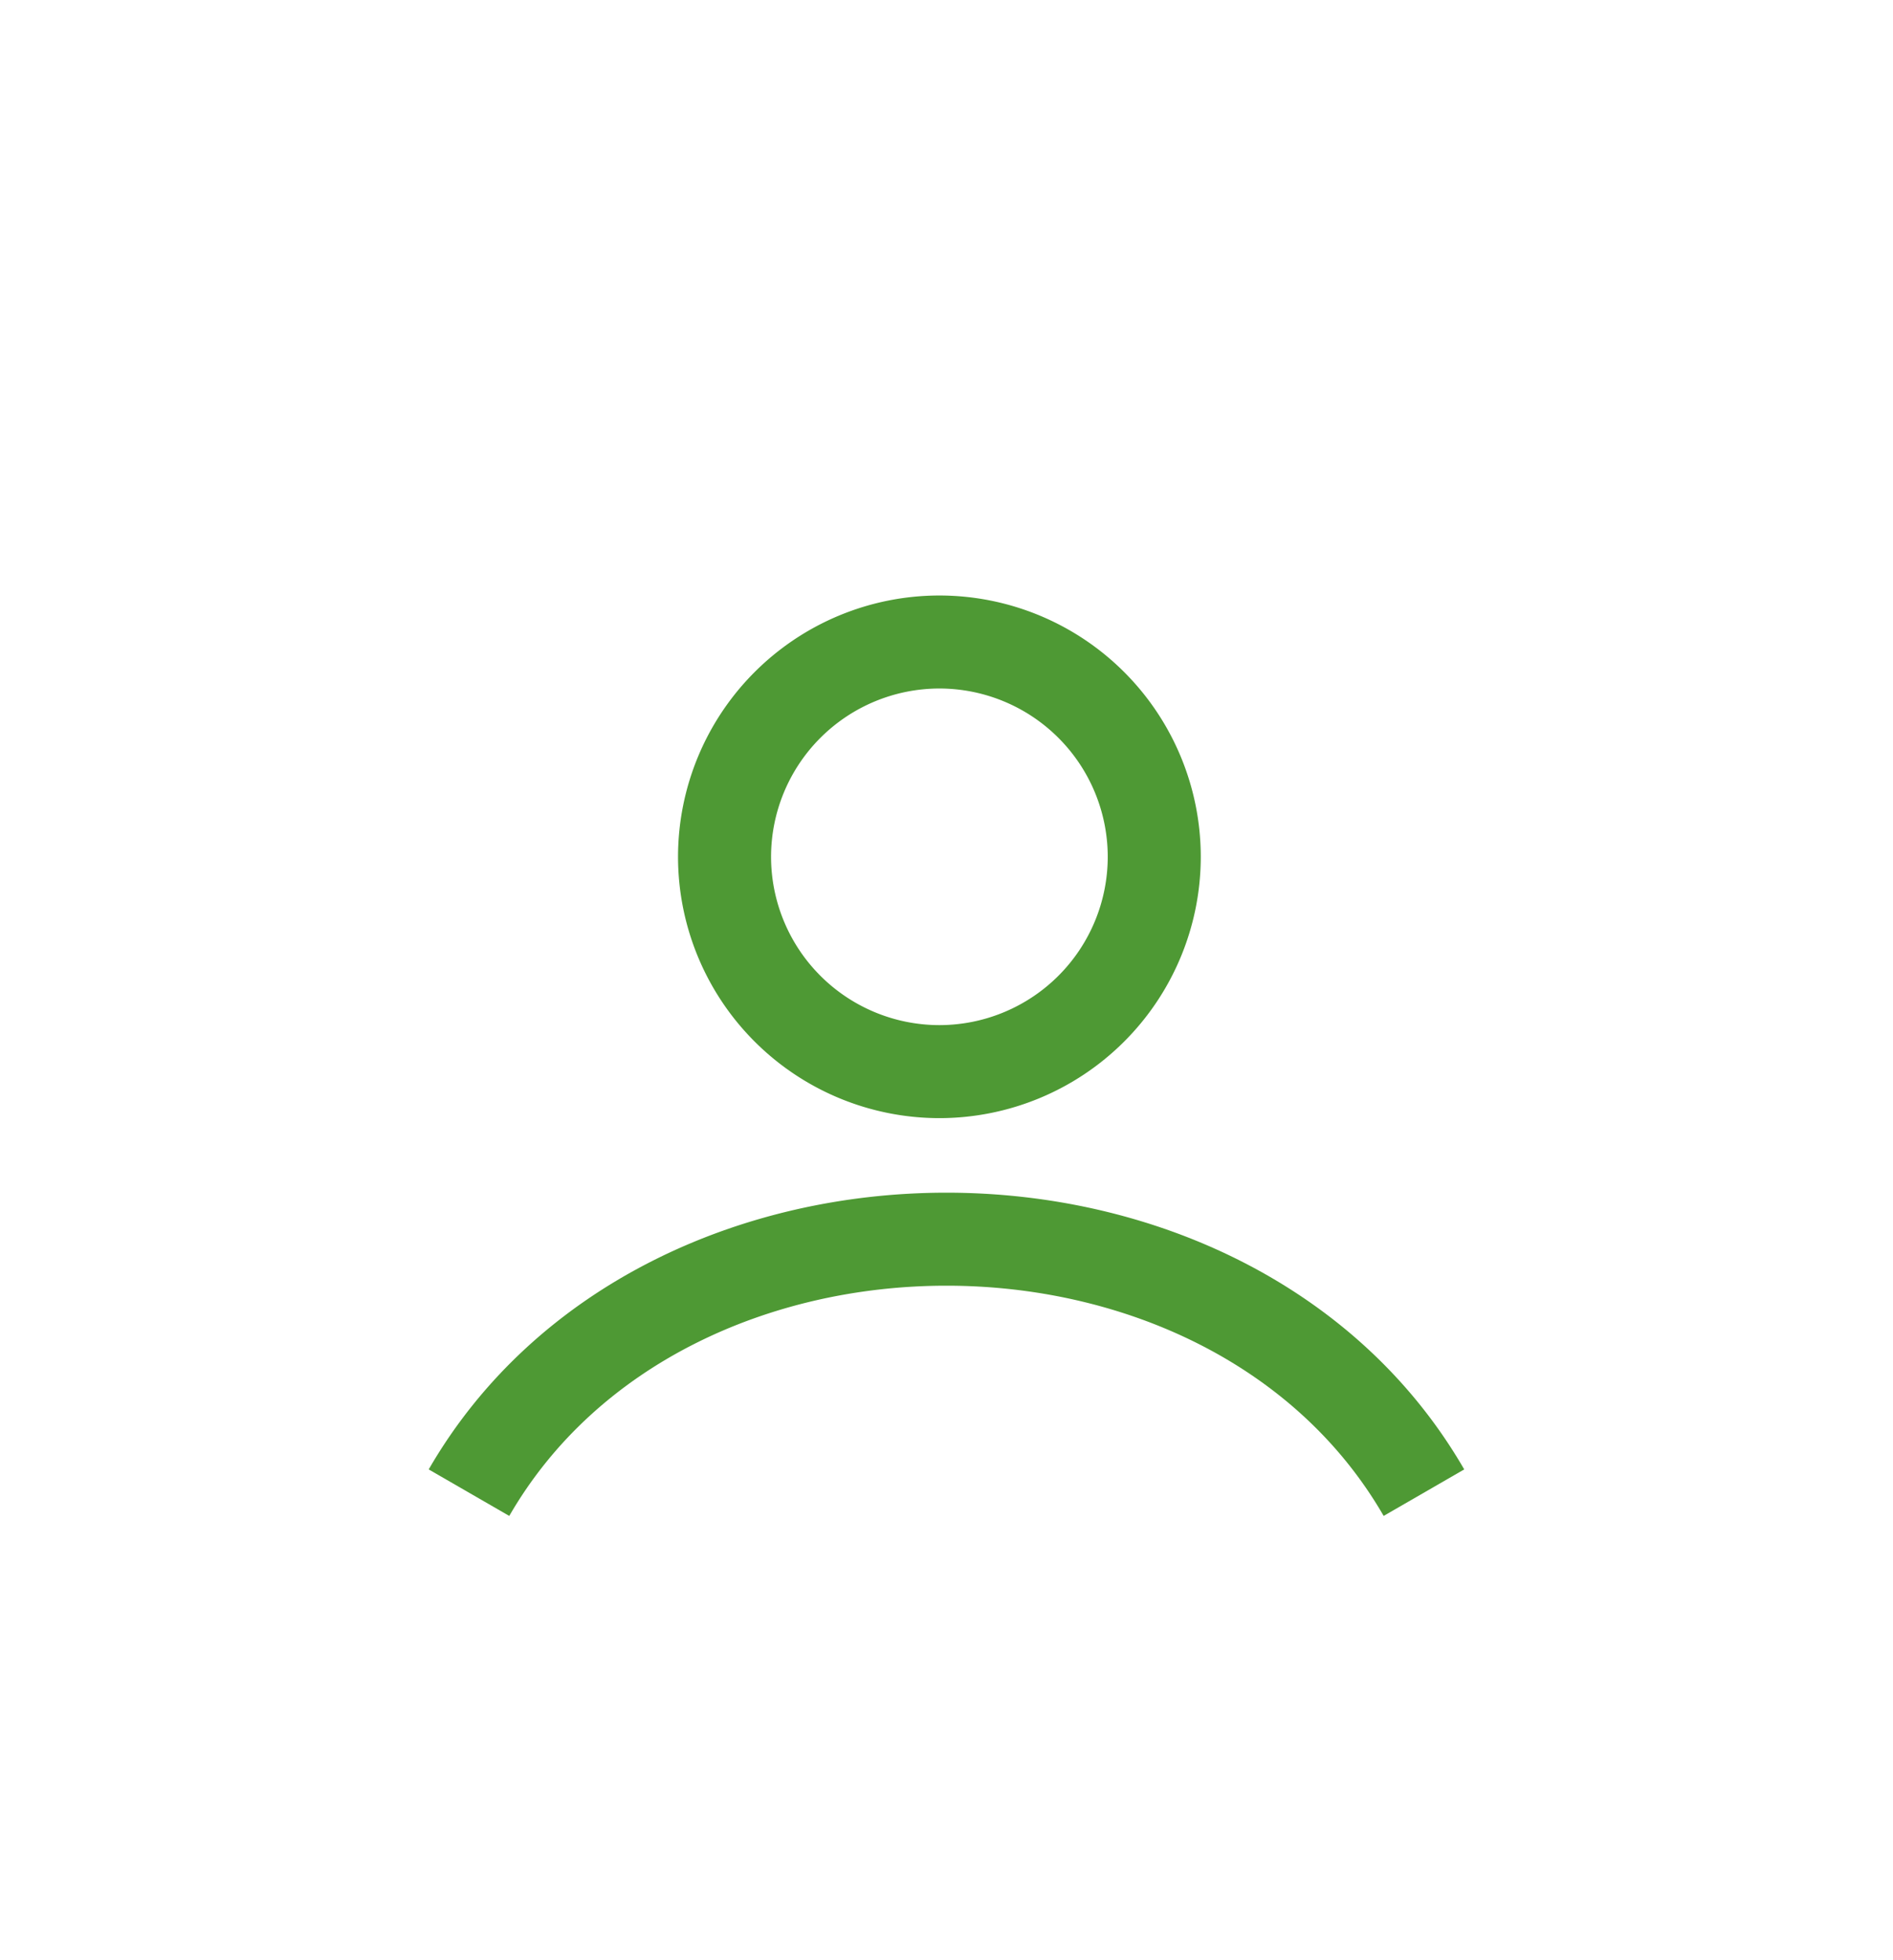 <svg xmlns="http://www.w3.org/2000/svg" fill="none" height="29" width="28" stroke="#4e9934" stroke-width="1.376"><path d="M21.062 22.083c-2.887-5-11.238-5-14.125 0m10.136-9.407a3.18 3.18 0 0 1-3.178 3.178 3.18 3.18 0 0 1-3.178-3.178 3.18 3.18 0 0 1 3.178-3.178 3.18 3.18 0 0 1 3.178 3.178z"/></svg>
